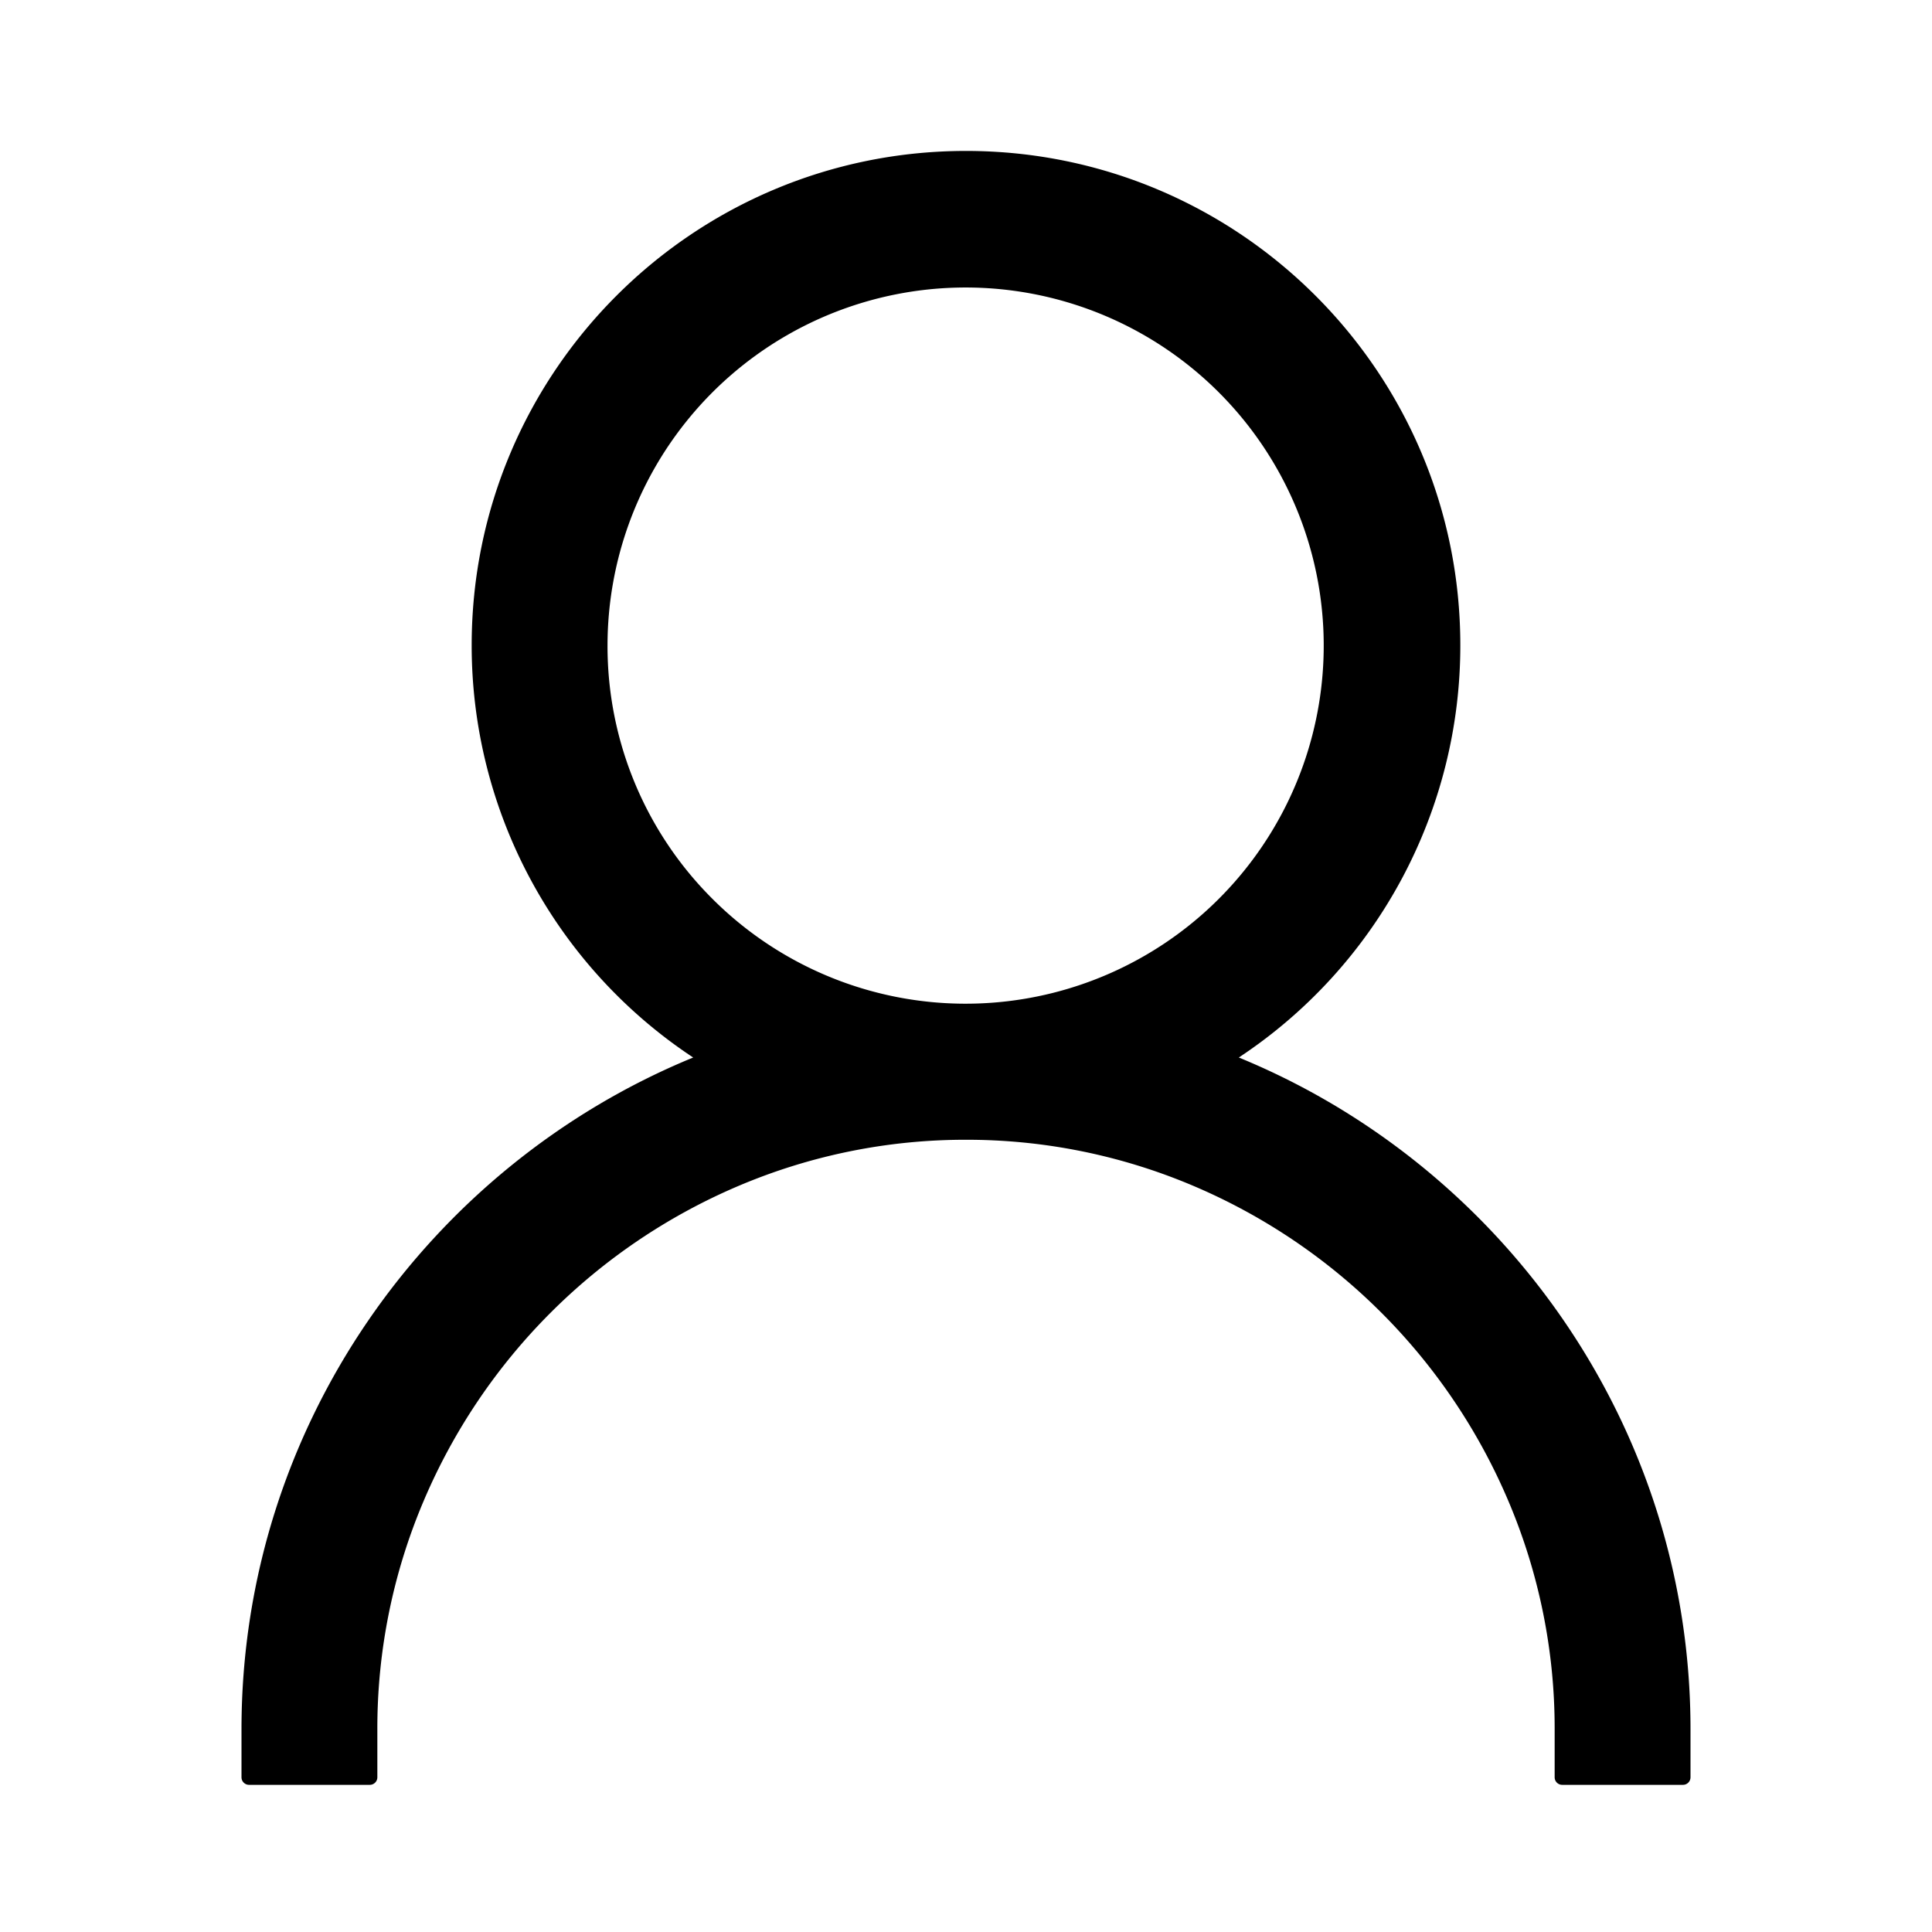 <?xml version="1.0" standalone="no"?><!DOCTYPE svg PUBLIC "-//W3C//DTD SVG 1.1//EN" "http://www.w3.org/Graphics/SVG/1.1/DTD/svg11.dtd"><svg class="icon" width="64px" height="64.00px" viewBox="0 0 1024 1024" version="1.1" xmlns="http://www.w3.org/2000/svg"><path d="M128 942a4 4 0 0 0 4 4h64a4 4 0 0 0 4-4v-25.5a308.1 308.1 0 0 1 24.6-121.1 315.2 315.2 0 0 1 166.5-166.7A307.1 307.1 0 0 1 512 604.1a307.1 307.1 0 0 1 120.9 24.6 315.2 315.2 0 0 1 166.5 166.7A308.1 308.1 0 0 1 824 916.5V942a4 4 0 0 0 4 4h64a4 4 0 0 0 4-4v-25.5c0-160.3-99.3-298.5-239.4-356A261.7 261.7 0 0 0 774 342c0-144.7-117.3-262-262-262S250 197.3 250 342a261.7 261.7 0 0 0 117.4 218.5C227.3 618 128 756.2 128 916.5z m194-600a189.8 189.8 0 1 1 55.6 134.4A189.1 189.1 0 0 1 322 342z" /></svg>